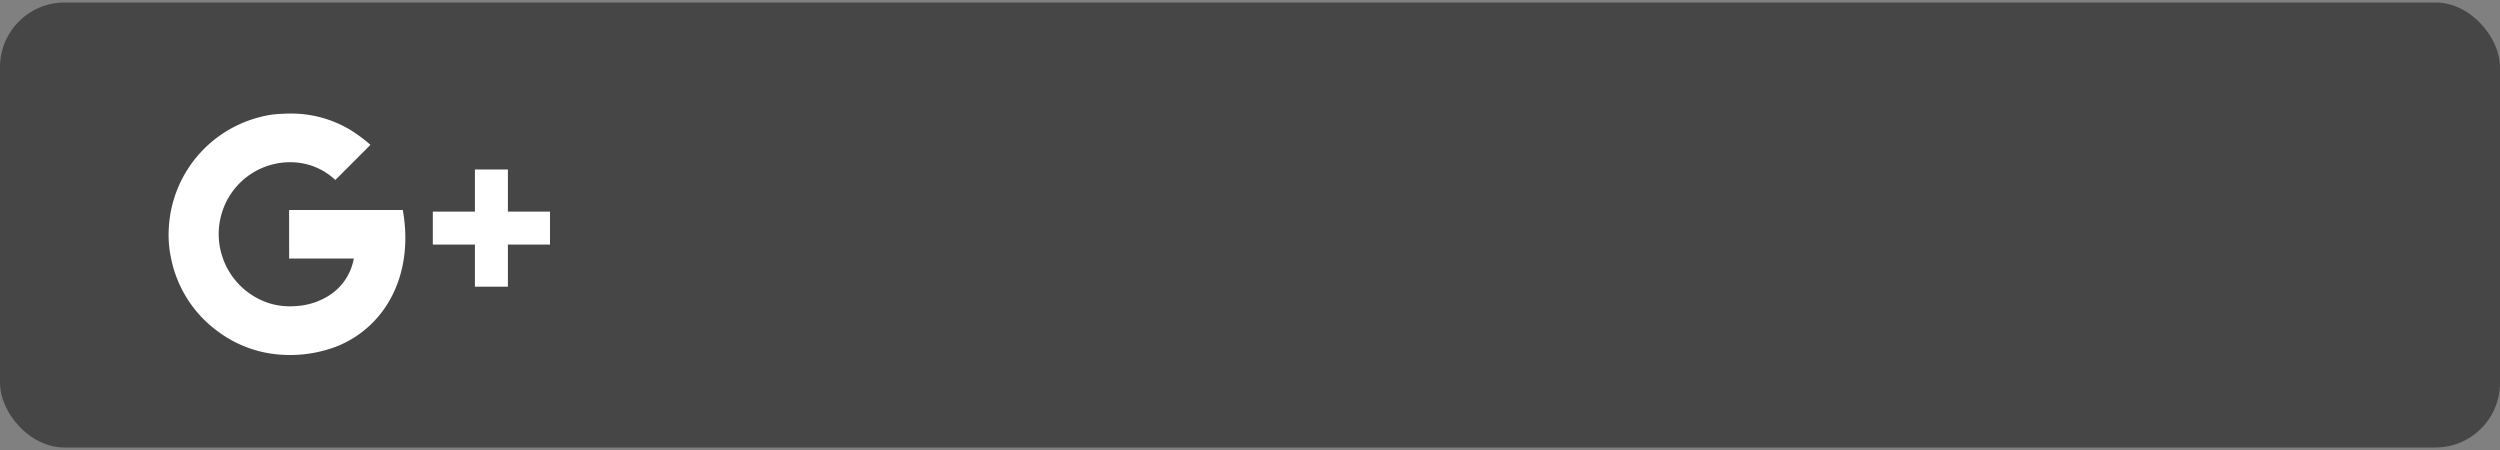<svg id="Layer_1" data-name="Layer 1" xmlns="http://www.w3.org/2000/svg" viewBox="0 0 500 90"><rect x="0" y="0" width="500" height="90" fill="#808080" stroke="none"/><defs><style>.cls-1{fill:#464647;}.cls-2{fill:#fff;}</style></defs><title>Google_Grey-Bar</title><rect class="cls-1" y="0.5" width="500" height="89" rx="12.917" ry="12.917"/><path class="cls-2" d="M57.841,42c-.01.151-.021.267-.021.39,0,2.946.007,9.316.007,9.316h12.93a10.979,10.979,0,0,1-4.748,7.269,13.833,13.833,0,0,1-7.02,2.251,14.093,14.093,0,0,1-5.239-.607,14.549,14.549,0,0,1-9.955-12.551,13.853,13.853,0,0,1,.295-4.383A14.262,14.262,0,0,1,59.973,32.578,12.983,12.983,0,0,1,67.066,36c2.336-2.338,4.646-4.649,7.024-7.03a29.564,29.564,0,0,0-4.277-3.143A23.007,23.007,0,0,0,58.358,22.71c-.769-.01-1.542.035-2.307.07a18.62,18.62,0,0,0-3.982.618,24.2,24.2,0,0,0-18.3,22.06,22.729,22.729,0,0,0,.509,6.5,23.881,23.881,0,0,0,9.446,14.433,23.59,23.59,0,0,0,12.891,4.569,25.622,25.622,0,0,0,7.915-.787,21.034,21.034,0,0,0,11.88-7.81C80.787,56.549,81.843,49.09,80.555,42Z"/><polygon class="cls-2" points="109.758 42.323 101.579 42.323 101.579 34.141 101.579 33.899 101.337 33.899 95.226 33.899 94.984 33.899 94.984 34.141 94.984 42.323 86.798 42.323 86.563 42.323 86.563 42.559 86.563 48.672 86.563 48.914 86.798 48.914 94.984 48.914 94.984 57.097 94.984 57.335 95.226 57.335 101.337 57.335 101.579 57.335 101.579 57.097 101.579 48.914 109.758 48.914 110 48.914 110 48.672 110 42.559 110 42.323 109.758 42.323"/></svg>